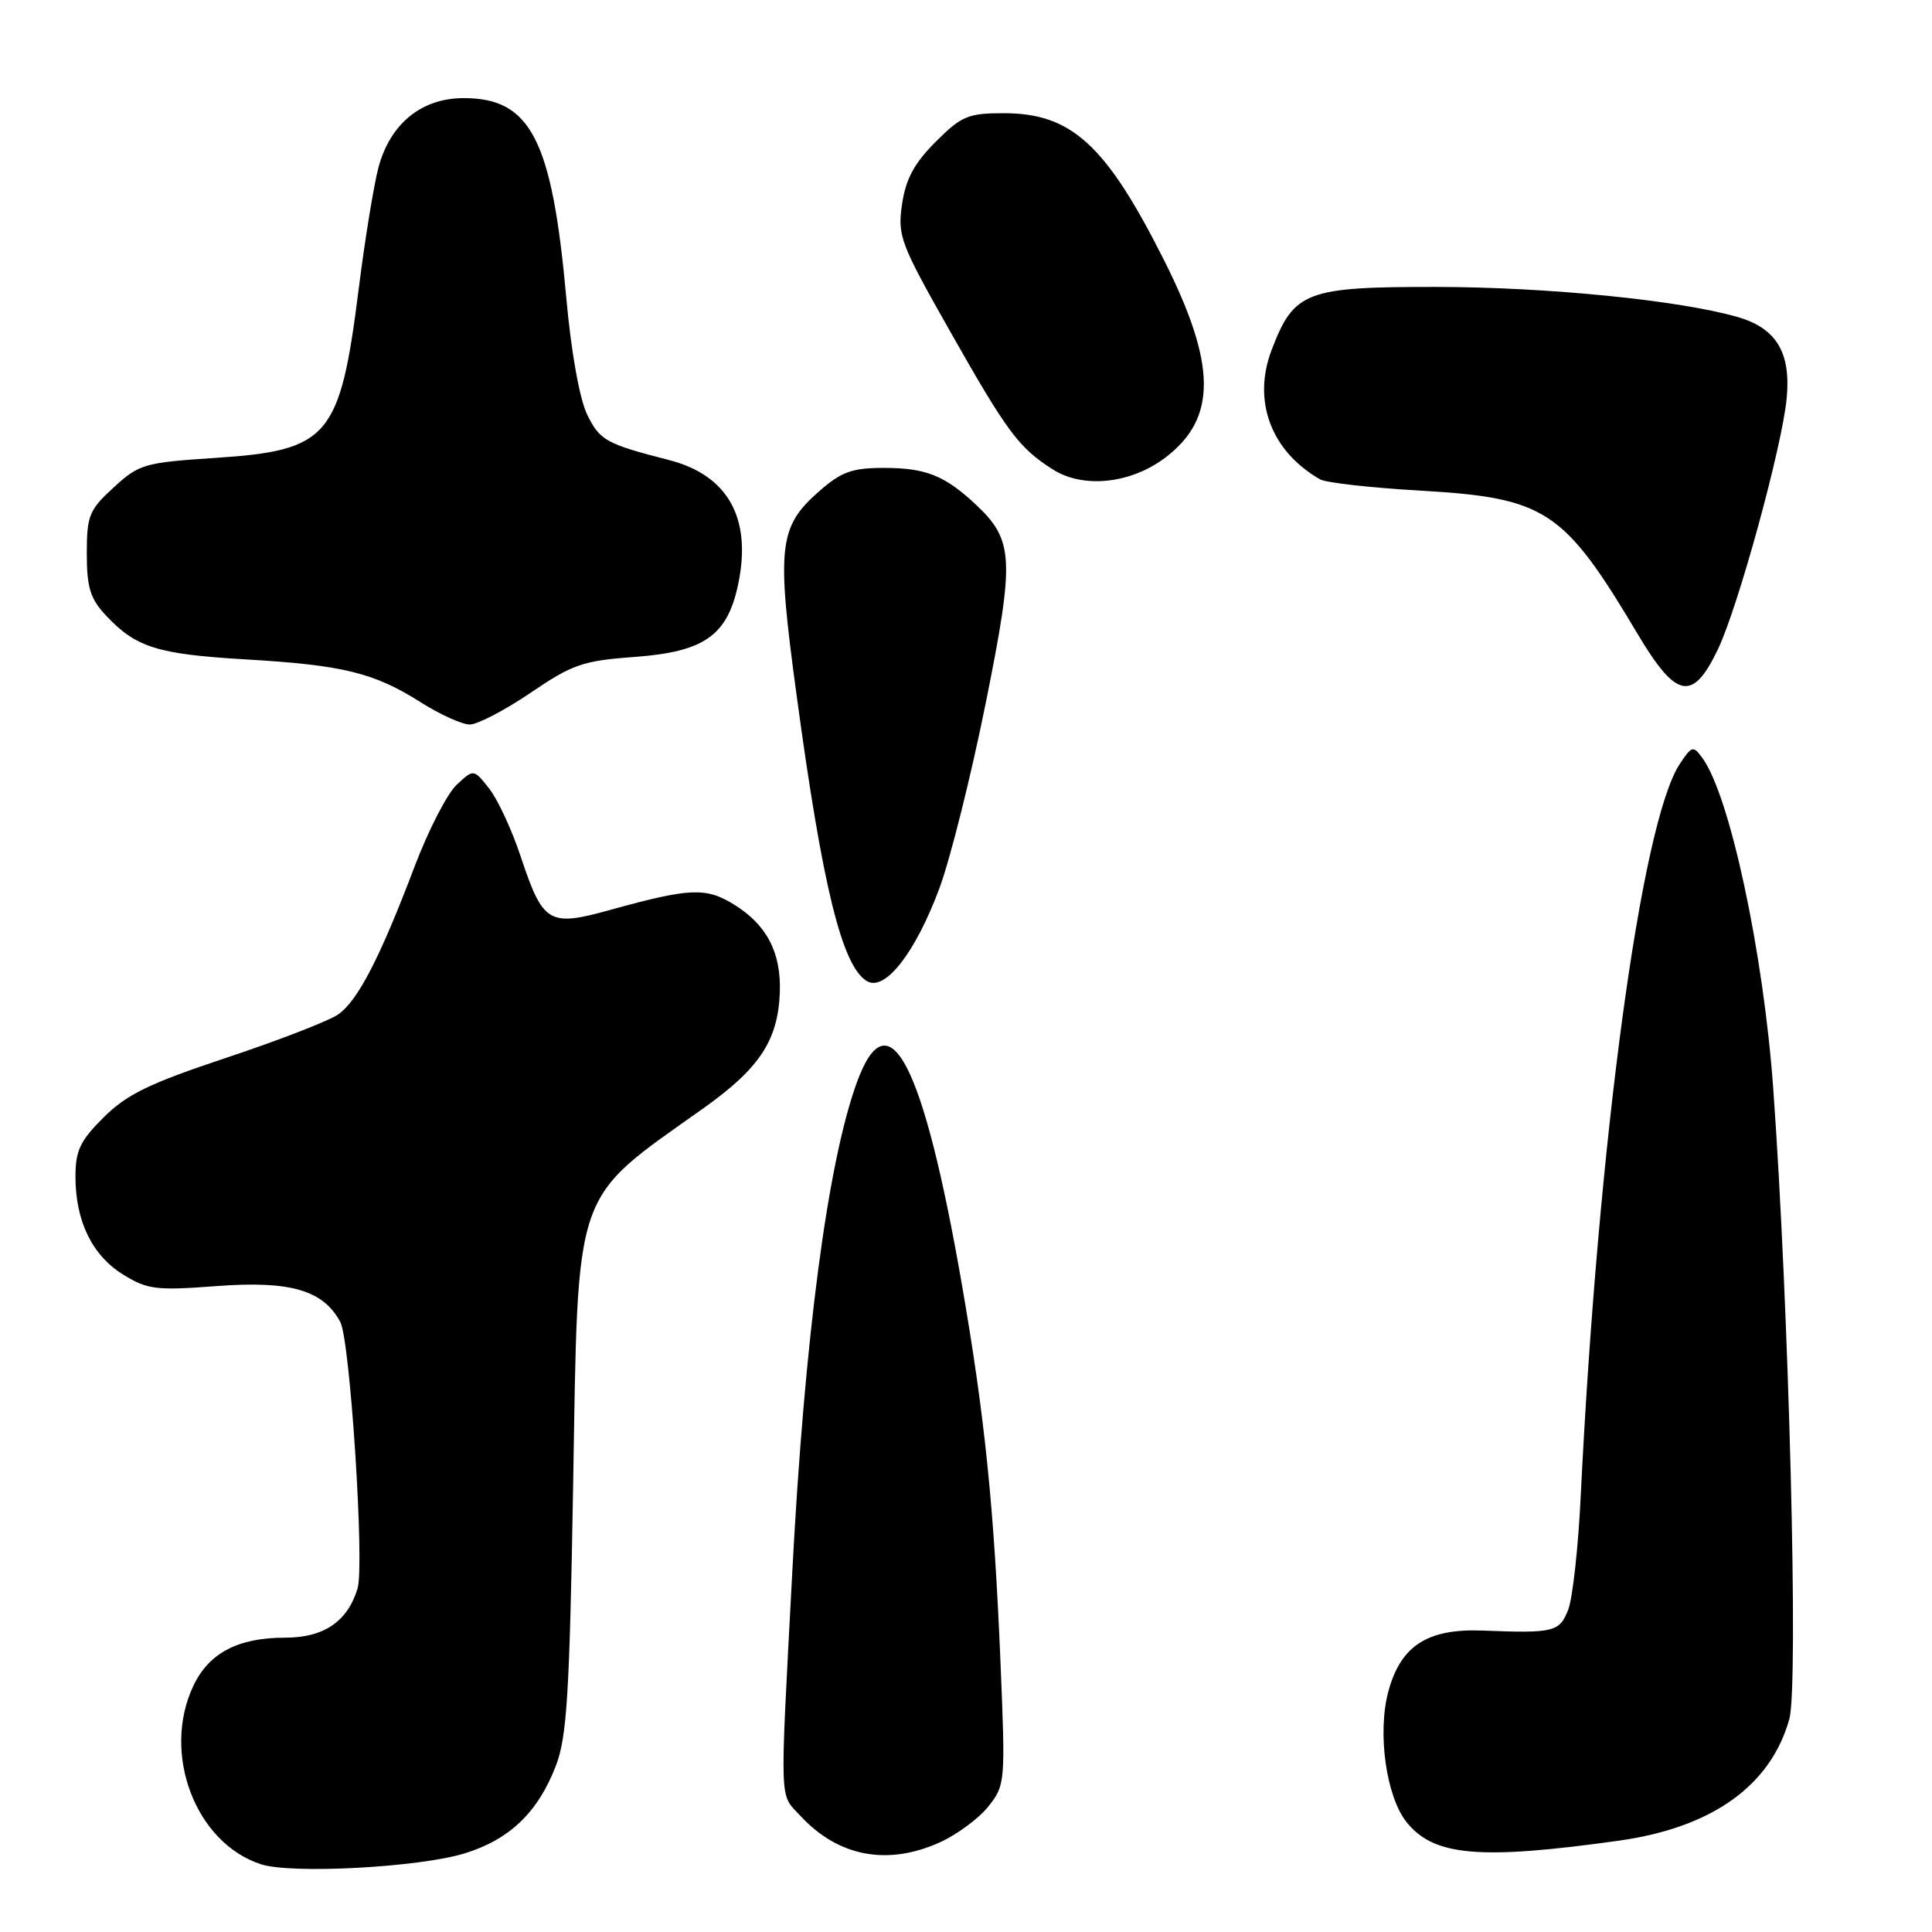 <?xml version="1.0" encoding="UTF-8" standalone="no"?>
<!DOCTYPE svg PUBLIC "-//W3C//DTD SVG 1.1//EN" "http://www.w3.org/Graphics/SVG/1.1/DTD/svg11.dtd" >
<svg xmlns="http://www.w3.org/2000/svg" xmlns:xlink="http://www.w3.org/1999/xlink" version="1.1" viewBox="0 0 256 256">
 <g >
 <path fill="currentColor"
d=" M 61.54 245.59 C 67.50 243.77 71.28 240.15 73.65 233.99 C 75.12 230.19 75.47 224.49 75.94 197.00 C 76.63 156.69 75.74 159.28 93.29 146.79 C 100.65 141.55 103.08 137.85 103.33 131.54 C 103.53 126.24 101.61 122.54 97.27 119.86 C 93.54 117.55 91.40 117.65 80.85 120.57 C 72.70 122.83 71.96 122.38 68.99 113.48 C 67.83 109.97 65.95 105.93 64.82 104.49 C 62.76 101.88 62.76 101.88 60.50 104.00 C 59.25 105.17 56.75 110.03 54.94 114.81 C 50.36 126.89 47.41 132.60 44.82 134.41 C 43.60 135.27 36.95 137.84 30.05 140.14 C 19.82 143.54 16.81 145.00 13.75 148.04 C 10.62 151.15 10.00 152.45 10.00 155.91 C 10.00 161.81 12.21 166.35 16.32 168.89 C 19.54 170.88 20.69 171.02 28.74 170.41 C 38.47 169.68 42.83 170.95 45.09 175.17 C 46.39 177.60 48.32 207.37 47.38 210.48 C 46.06 214.86 42.91 217.00 37.78 217.00 C 31.54 217.00 27.70 219.02 25.63 223.36 C 21.38 232.32 25.89 244.22 34.60 247.03 C 38.66 248.34 55.50 247.44 61.54 245.59 Z  M 124.58 244.10 C 126.82 243.08 129.69 240.96 130.95 239.38 C 133.20 236.56 133.23 236.17 132.58 220.50 C 131.72 199.66 130.50 187.74 127.42 170.00 C 122.34 140.83 117.74 131.97 113.57 143.34 C 109.68 153.96 106.62 177.13 104.97 208.50 C 103.32 239.82 103.25 237.56 106.04 240.59 C 111.06 246.03 117.61 247.27 124.58 244.10 Z  M 214.50 243.90 C 226.86 242.17 234.65 236.61 237.10 227.76 C 238.33 223.31 237.05 173.15 234.96 144.20 C 233.66 126.17 229.20 105.39 225.57 100.43 C 224.36 98.77 224.16 98.83 222.56 101.26 C 217.44 109.08 211.75 151.29 209.44 198.50 C 209.12 205.10 208.38 211.74 207.81 213.25 C 206.66 216.25 205.93 216.43 196.50 216.06 C 189.14 215.77 185.60 218.05 183.96 224.14 C 182.49 229.60 183.67 238.05 186.37 241.43 C 189.97 245.95 196.05 246.48 214.50 243.90 Z  M 124.48 117.69 C 125.92 113.81 128.67 102.81 130.60 93.23 C 134.48 73.96 134.35 71.57 129.23 66.79 C 125.15 62.99 122.65 62.00 117.10 62.00 C 112.91 62.00 111.49 62.51 108.56 65.08 C 103.16 69.82 102.87 72.39 105.56 92.17 C 109.00 117.58 111.58 128.05 114.88 130.01 C 117.27 131.42 121.31 126.23 124.48 117.69 Z  M 70.29 91.81 C 75.86 88.02 77.22 87.55 84.16 87.04 C 93.28 86.37 96.36 84.22 97.79 77.52 C 99.67 68.70 96.50 62.97 88.62 60.95 C 80.31 58.82 79.48 58.36 77.81 54.95 C 76.80 52.88 75.69 46.70 75.04 39.50 C 73.15 18.49 70.33 13.00 61.44 13.00 C 55.84 13.00 51.69 16.39 50.14 22.22 C 49.52 24.58 48.35 31.77 47.54 38.20 C 45.05 57.99 43.61 59.69 28.46 60.68 C 19.15 61.29 18.42 61.50 15.06 64.59 C 11.81 67.56 11.50 68.32 11.50 73.34 C 11.50 77.83 11.96 79.33 14.00 81.51 C 17.99 85.79 20.82 86.68 32.50 87.37 C 45.49 88.13 49.55 89.13 55.77 93.07 C 58.31 94.68 61.23 96.00 62.25 96.00 C 63.27 96.00 66.89 94.11 70.29 91.81 Z  M 227.65 86.00 C 230.34 80.34 236.17 59.07 236.75 52.72 C 237.31 46.70 235.36 43.49 230.26 42.01 C 222.58 39.79 205.05 38.04 190.38 38.02 C 173.04 38.00 171.46 38.60 168.50 46.36 C 165.92 53.12 168.41 59.79 174.92 63.52 C 175.70 63.96 181.61 64.63 188.06 65.00 C 204.84 65.97 207.17 67.50 216.99 84.00 C 222.13 92.63 224.29 93.04 227.65 86.00 Z  M 154.46 60.60 C 161.26 55.41 161.20 48.33 154.27 34.53 C 146.57 19.20 141.99 15.00 133.01 15.00 C 128.27 15.00 127.40 15.37 123.98 18.79 C 121.15 21.62 120.02 23.71 119.53 27.04 C 118.91 31.24 119.28 32.23 125.85 43.83 C 133.46 57.27 134.99 59.33 139.50 62.20 C 143.55 64.78 149.87 64.10 154.46 60.60 Z "/>
</g>
</svg>